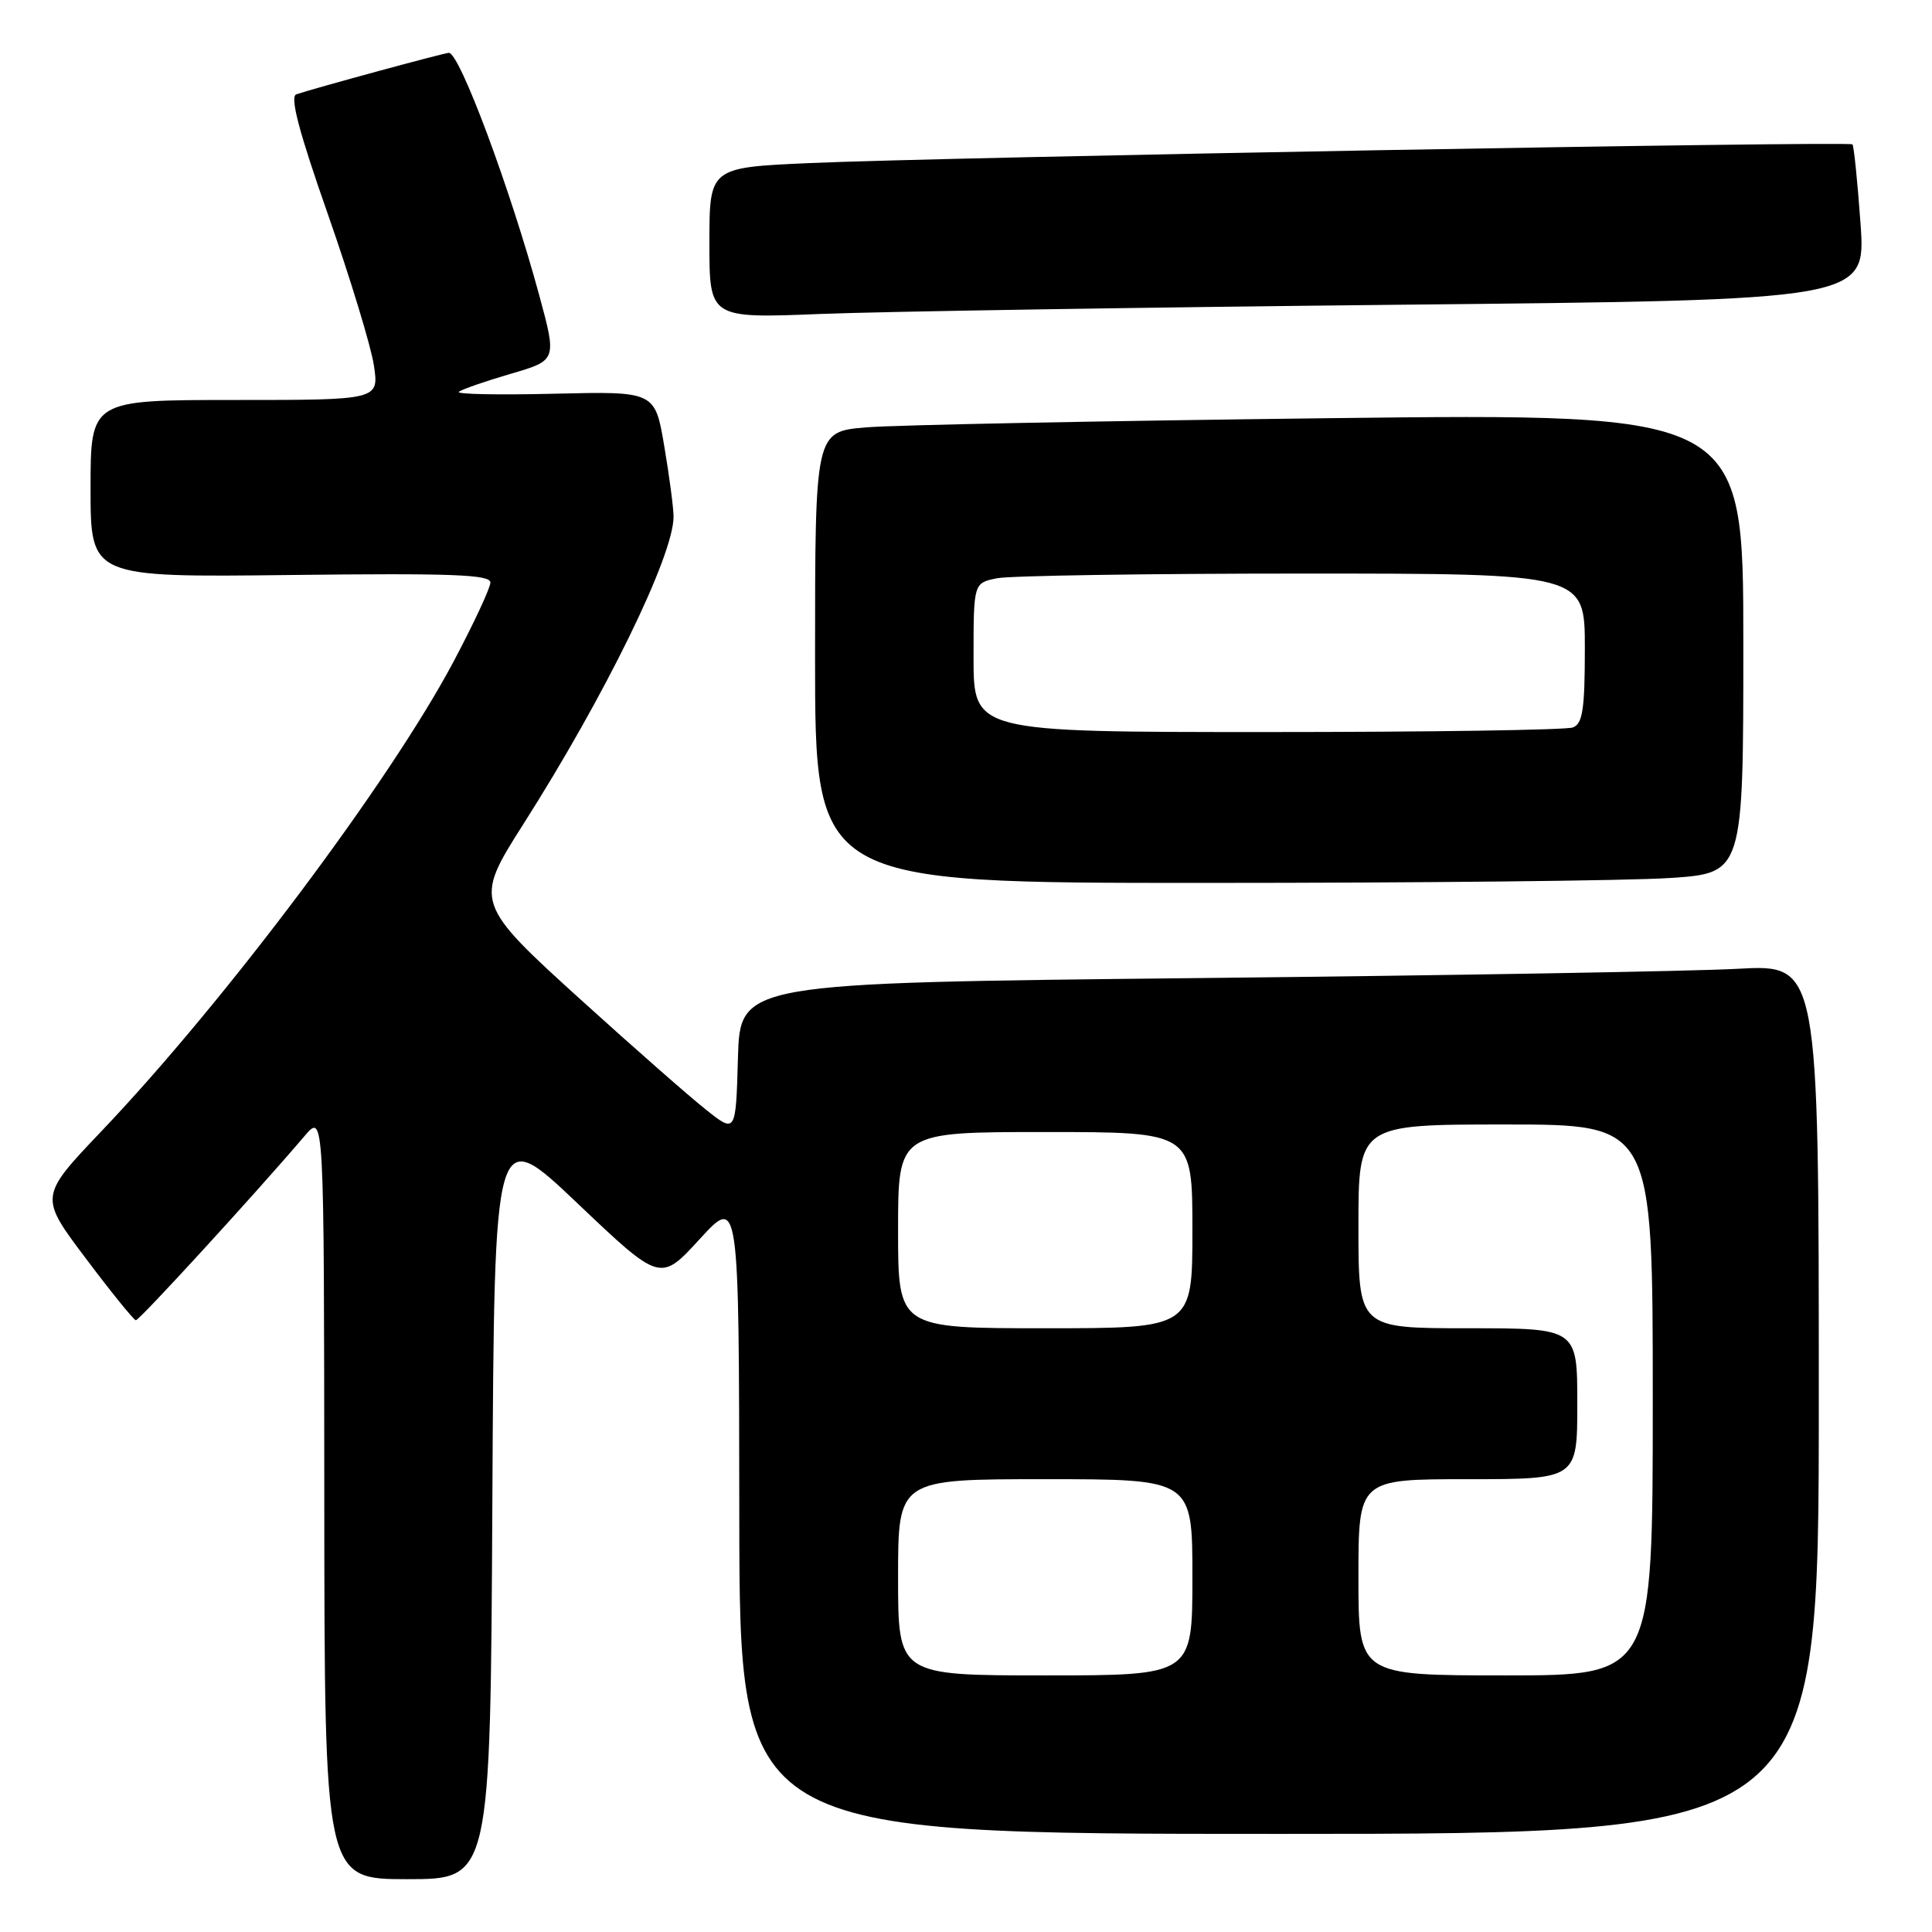 <?xml version="1.0" encoding="UTF-8" standalone="no"?>
<!DOCTYPE svg PUBLIC "-//W3C//DTD SVG 1.1//EN" "http://www.w3.org/Graphics/SVG/1.1/DTD/svg11.dtd" >
<svg xmlns="http://www.w3.org/2000/svg" xmlns:xlink="http://www.w3.org/1999/xlink" version="1.1" viewBox="0 0 256 256">
 <g >
 <path fill="currentColor"
d=" M 65.24 198.99 C 65.50 148.98 65.50 148.98 76.50 159.43 C 87.50 169.88 87.50 169.88 92.71 164.19 C 97.92 158.50 97.92 158.50 97.96 200.75 C 98.00 243.00 98.00 243.00 169.50 243.00 C 241.00 243.00 241.00 243.00 241.00 185.39 C 241.00 127.78 241.00 127.78 230.25 128.37 C 224.34 128.70 192.18 129.25 158.78 129.60 C 98.07 130.24 98.07 130.24 97.78 140.21 C 97.50 150.19 97.50 150.19 93.50 147.00 C 91.30 145.26 83.99 138.83 77.25 132.73 C 62.88 119.72 62.80 119.48 69.31 109.26 C 80.18 92.19 89.25 73.64 89.25 68.47 C 89.25 67.34 88.70 63.13 88.02 59.13 C 86.79 51.85 86.79 51.85 73.44 52.17 C 66.10 52.35 60.41 52.24 60.80 51.92 C 61.18 51.60 64.26 50.53 67.64 49.54 C 73.79 47.75 73.79 47.75 71.45 39.12 C 67.63 25.05 60.91 7.00 59.48 7.00 C 58.88 7.00 41.54 11.72 39.26 12.50 C 38.39 12.80 39.60 17.43 43.44 28.37 C 46.41 36.86 49.16 45.88 49.54 48.40 C 50.23 53.00 50.23 53.00 31.11 53.00 C 12.00 53.00 12.00 53.00 12.00 64.75 C 12.00 76.50 12.00 76.50 38.50 76.19 C 59.85 75.94 65.00 76.13 64.98 77.19 C 64.97 77.91 62.77 82.63 60.09 87.68 C 51.66 103.56 29.85 132.65 13.48 149.85 C 5.20 158.55 5.20 158.55 11.35 166.72 C 14.73 171.22 17.73 174.92 18.00 174.94 C 18.45 174.98 33.93 158.08 40.38 150.50 C 42.94 147.50 42.94 147.50 42.97 198.25 C 43.00 249.00 43.00 249.00 53.99 249.00 C 64.98 249.00 64.98 249.00 65.24 198.99 Z  M 221.25 116.34 C 231.00 115.70 231.00 115.70 231.00 85.23 C 231.00 54.77 231.00 54.77 176.25 55.41 C 146.14 55.77 118.46 56.31 114.75 56.63 C 108.00 57.20 108.00 57.20 108.00 87.10 C 108.00 117.00 108.00 117.00 159.75 116.99 C 188.21 116.99 215.89 116.70 221.25 116.34 Z  M 185.37 40.38 C 247.24 39.76 247.24 39.76 246.53 29.63 C 246.13 24.06 245.65 19.33 245.46 19.13 C 245.00 18.67 124.99 20.82 107.25 21.61 C 94.00 22.20 94.00 22.20 94.00 32.20 C 94.00 42.19 94.00 42.19 108.75 41.60 C 116.86 41.28 151.34 40.73 185.37 40.38 Z  M 119.00 209.00 C 119.00 196.00 119.00 196.00 138.50 196.00 C 158.00 196.00 158.00 196.00 158.00 209.00 C 158.00 222.00 158.00 222.00 138.50 222.00 C 119.00 222.00 119.00 222.00 119.00 209.00 Z  M 180.00 209.00 C 180.00 196.00 180.00 196.00 194.50 196.00 C 209.00 196.00 209.00 196.00 209.00 186.00 C 209.00 176.00 209.00 176.00 194.50 176.00 C 180.00 176.00 180.00 176.00 180.00 162.50 C 180.00 149.00 180.00 149.00 199.50 149.00 C 219.00 149.00 219.00 149.00 219.00 185.50 C 219.00 222.00 219.00 222.00 199.50 222.00 C 180.00 222.00 180.00 222.00 180.00 209.00 Z  M 119.00 163.00 C 119.00 150.00 119.00 150.00 138.50 150.00 C 158.00 150.00 158.00 150.00 158.00 163.00 C 158.00 176.00 158.00 176.00 138.50 176.00 C 119.00 176.00 119.00 176.00 119.00 163.00 Z  M 129.00 87.12 C 129.00 77.25 129.00 77.25 132.12 76.62 C 133.84 76.28 152.07 76.00 172.62 76.00 C 210.00 76.00 210.00 76.00 210.00 85.89 C 210.00 93.99 209.71 95.90 208.42 96.39 C 207.55 96.73 189.32 97.00 167.92 97.00 C 129.00 97.00 129.00 97.00 129.00 87.12 Z "/>
</g>
</svg>